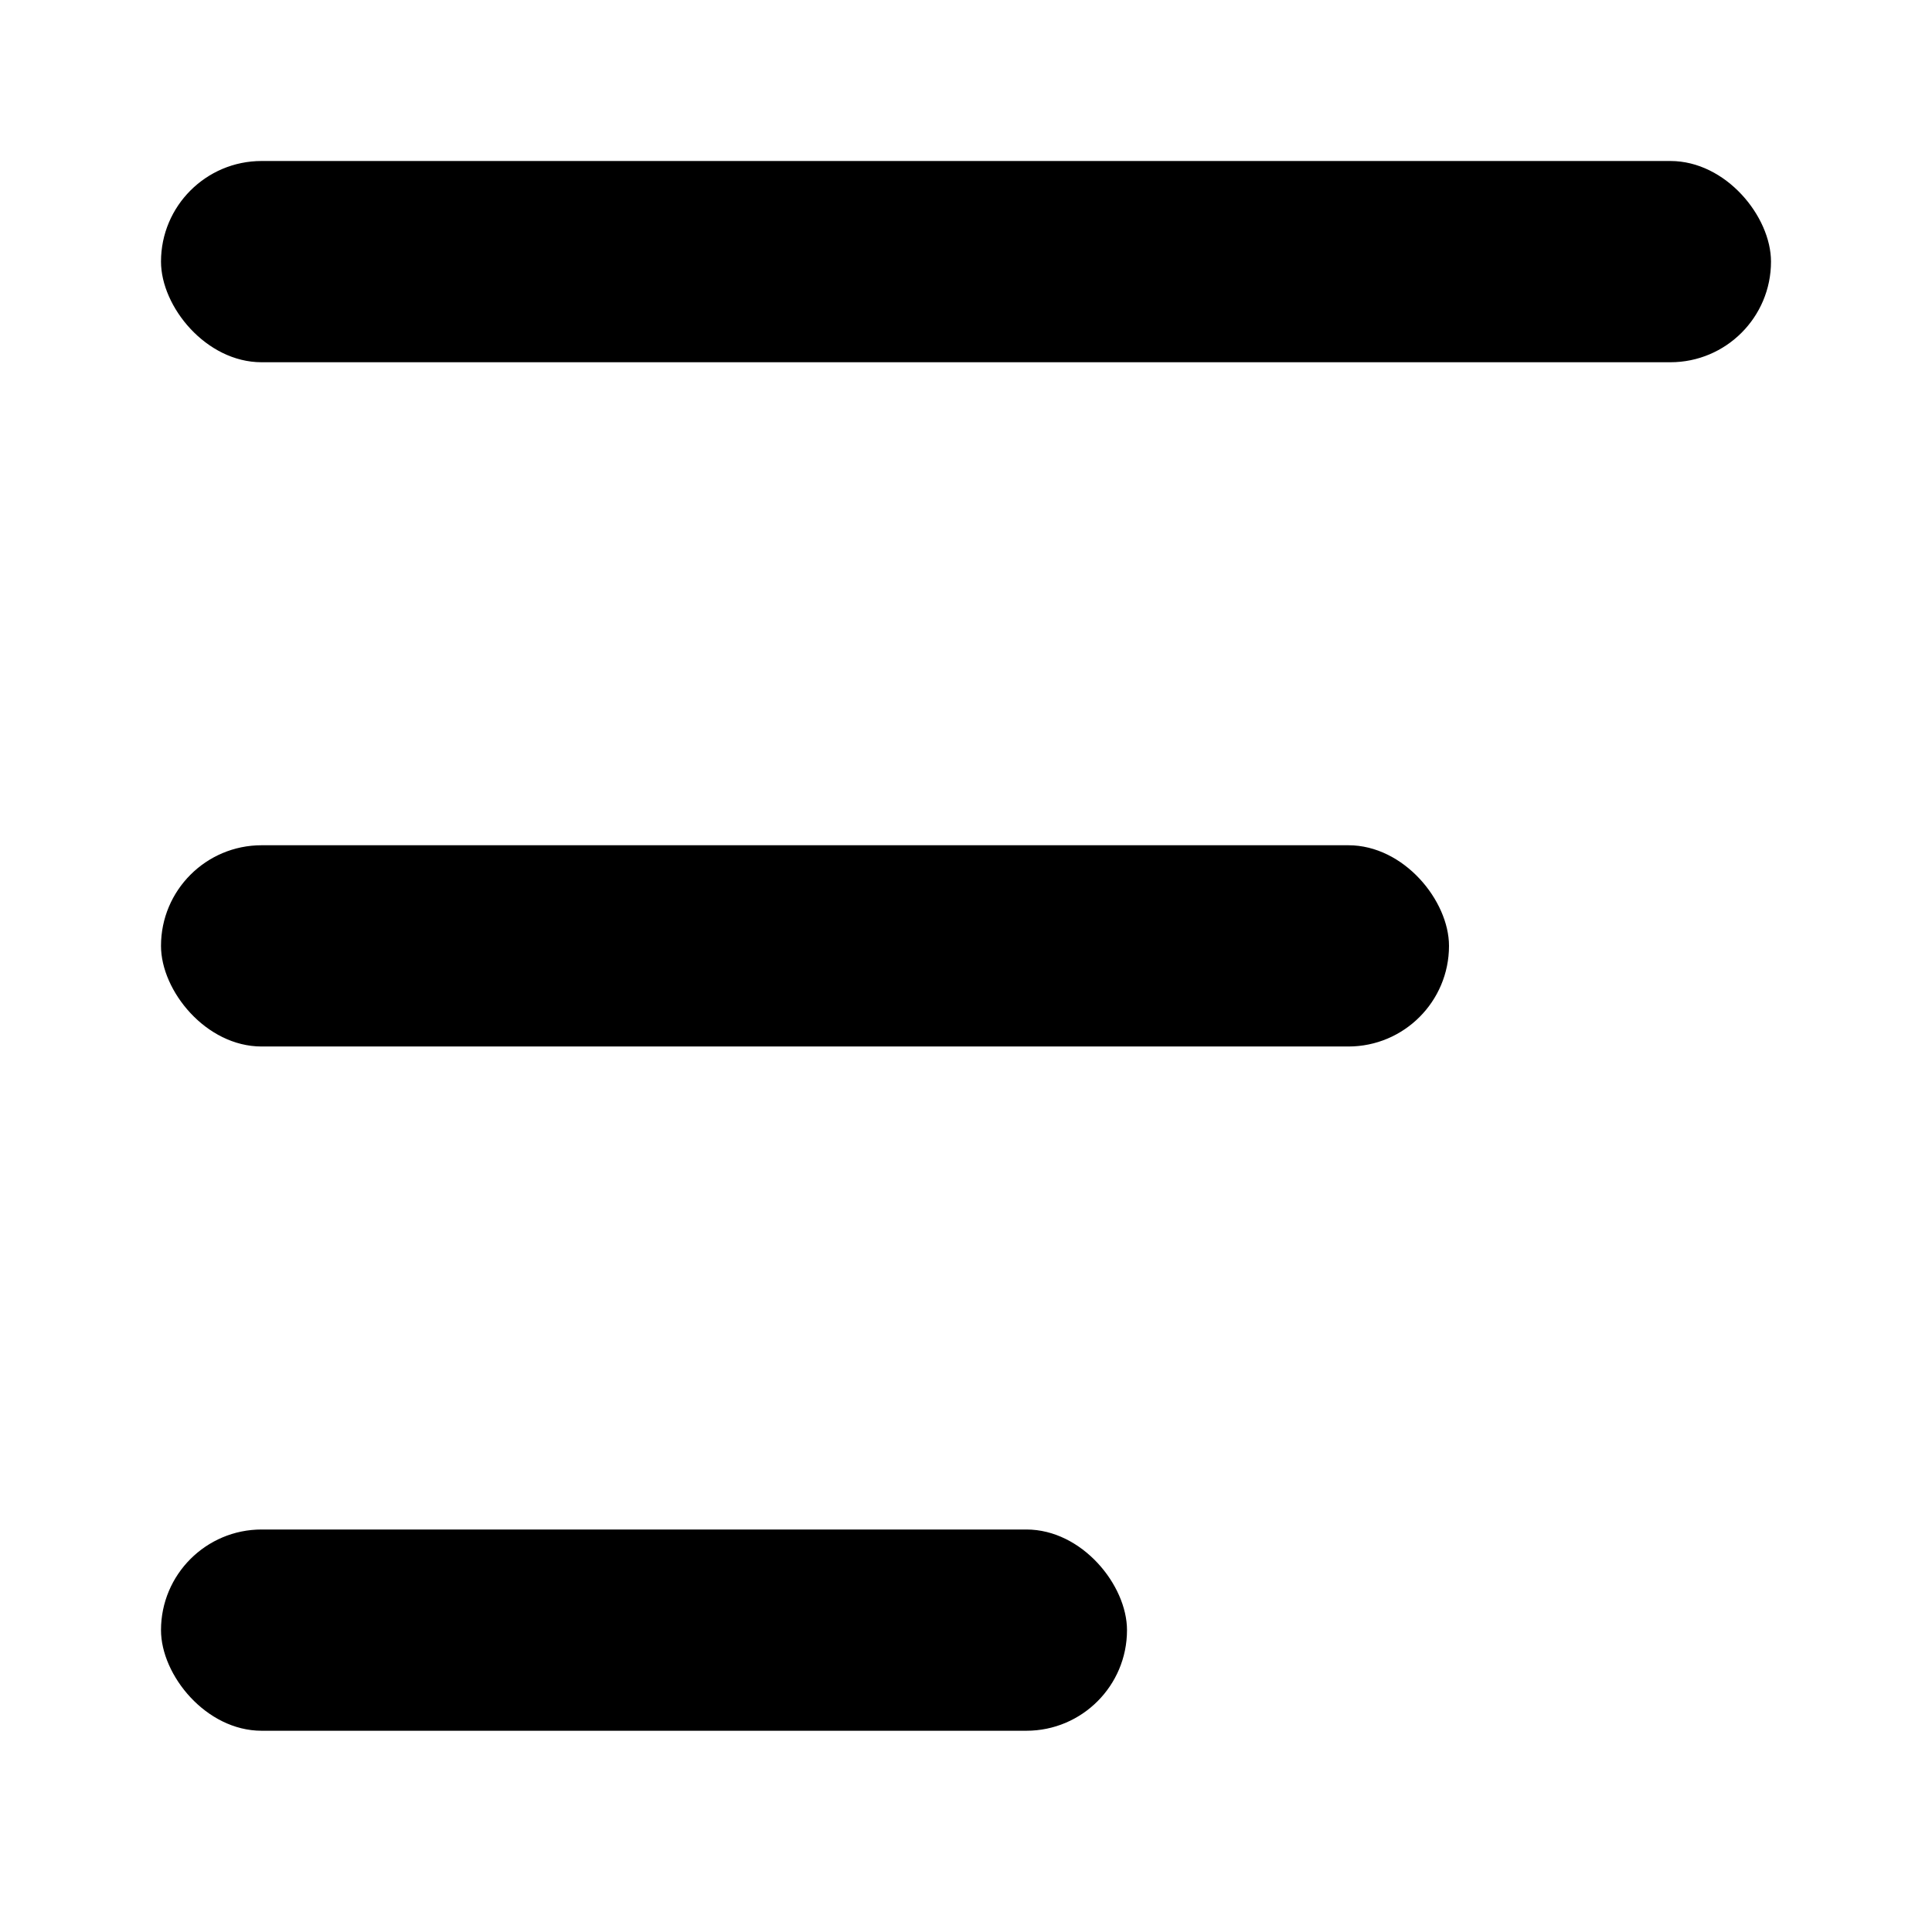 <svg width="24" height="24" viewBox="0 0 24 24" fill="none" xmlns="http://www.w3.org/2000/svg">
<rect x="2" y="2" width="20" height="2.5" rx="1.25" fill="black"/>
<rect x="2" y="10.5" width="16" height="2.5" rx="1.25" fill="black"/>
<rect x="2" y="19" width="12" height="2.5" rx="1.25" fill="black"/>
</svg>

